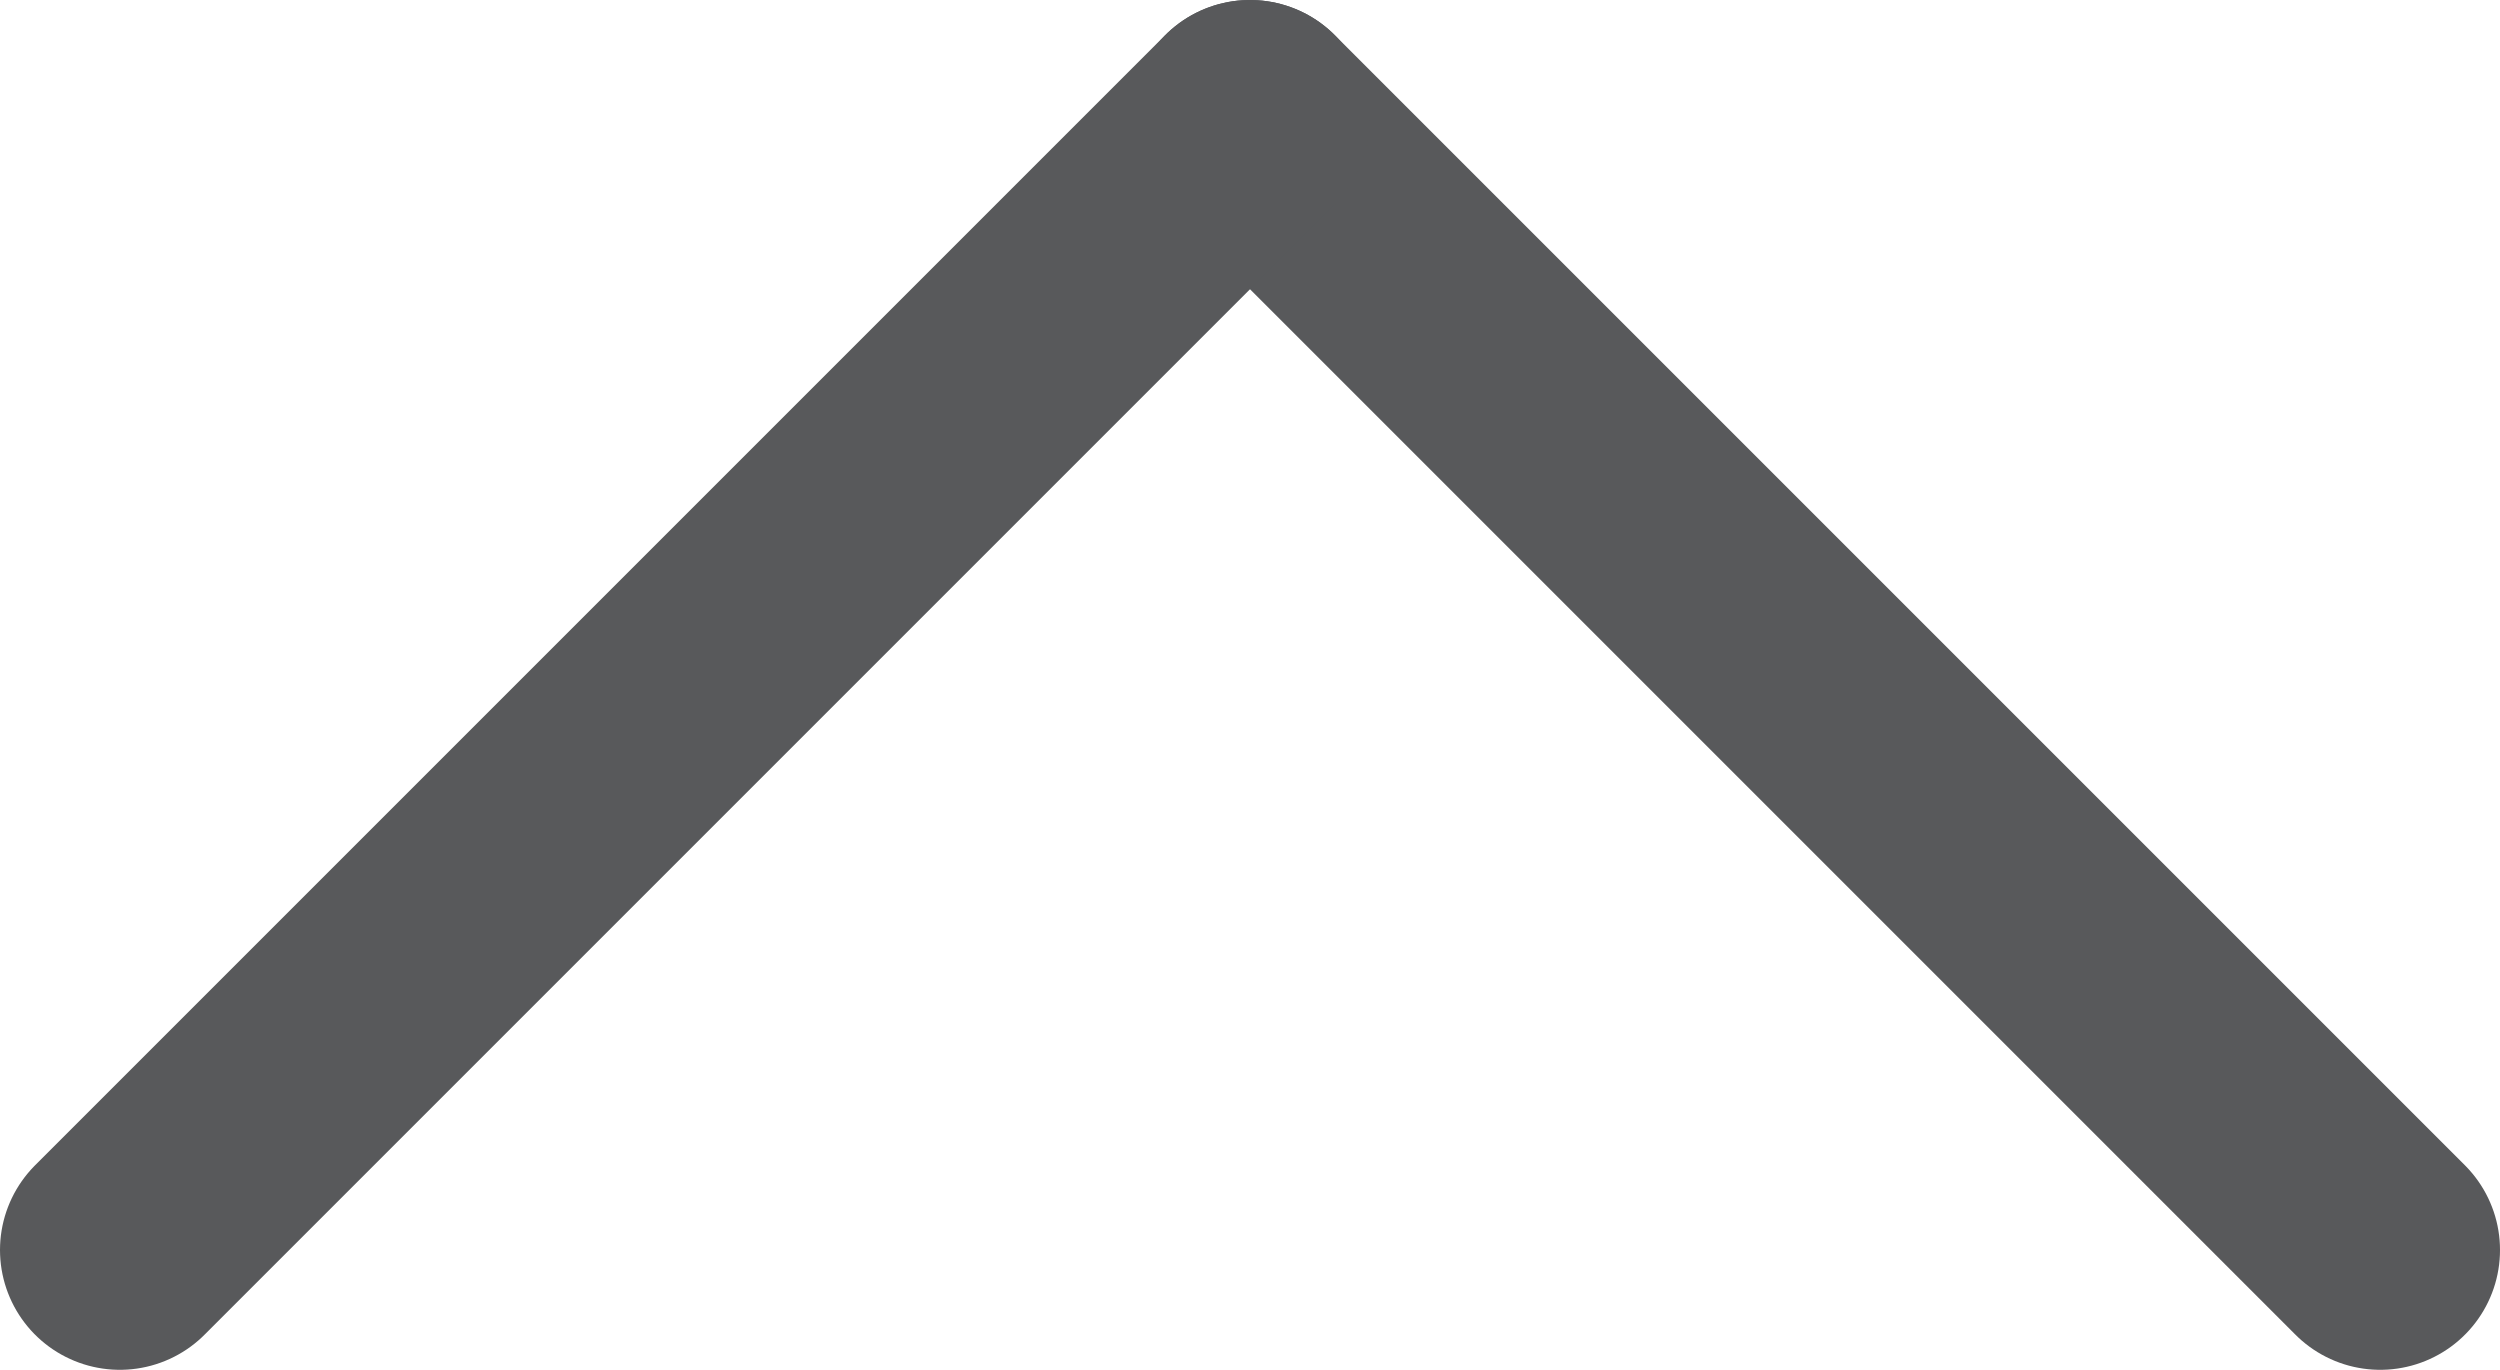 <?xml version="1.0" encoding="utf-8"?>
<!-- Generator: Adobe Illustrator 21.0.2, SVG Export Plug-In . SVG Version: 6.00 Build 0)  -->
<svg version="1.1" id="Layer_1" xmlns="http://www.w3.org/2000/svg" xmlns:xlink="http://www.w3.org/1999/xlink" x="0px" y="0px"
	 viewBox="0 0 62.6 34.3" style="enable-background:new 0 0 62.6 34.3;" xml:space="preserve">
<style type="text/css">
	.st0{fill:none;stroke:#58595B;stroke-width:6;stroke-linecap:round;stroke-miterlimit:10;}
</style>
<g>
	<line class="st0" x1="59.6" y1="31.3" x2="31.3" y2="3"/>
	<line class="st0" x1="3" y1="31.3" x2="31.3" y2="3"/>
</g>
</svg>
